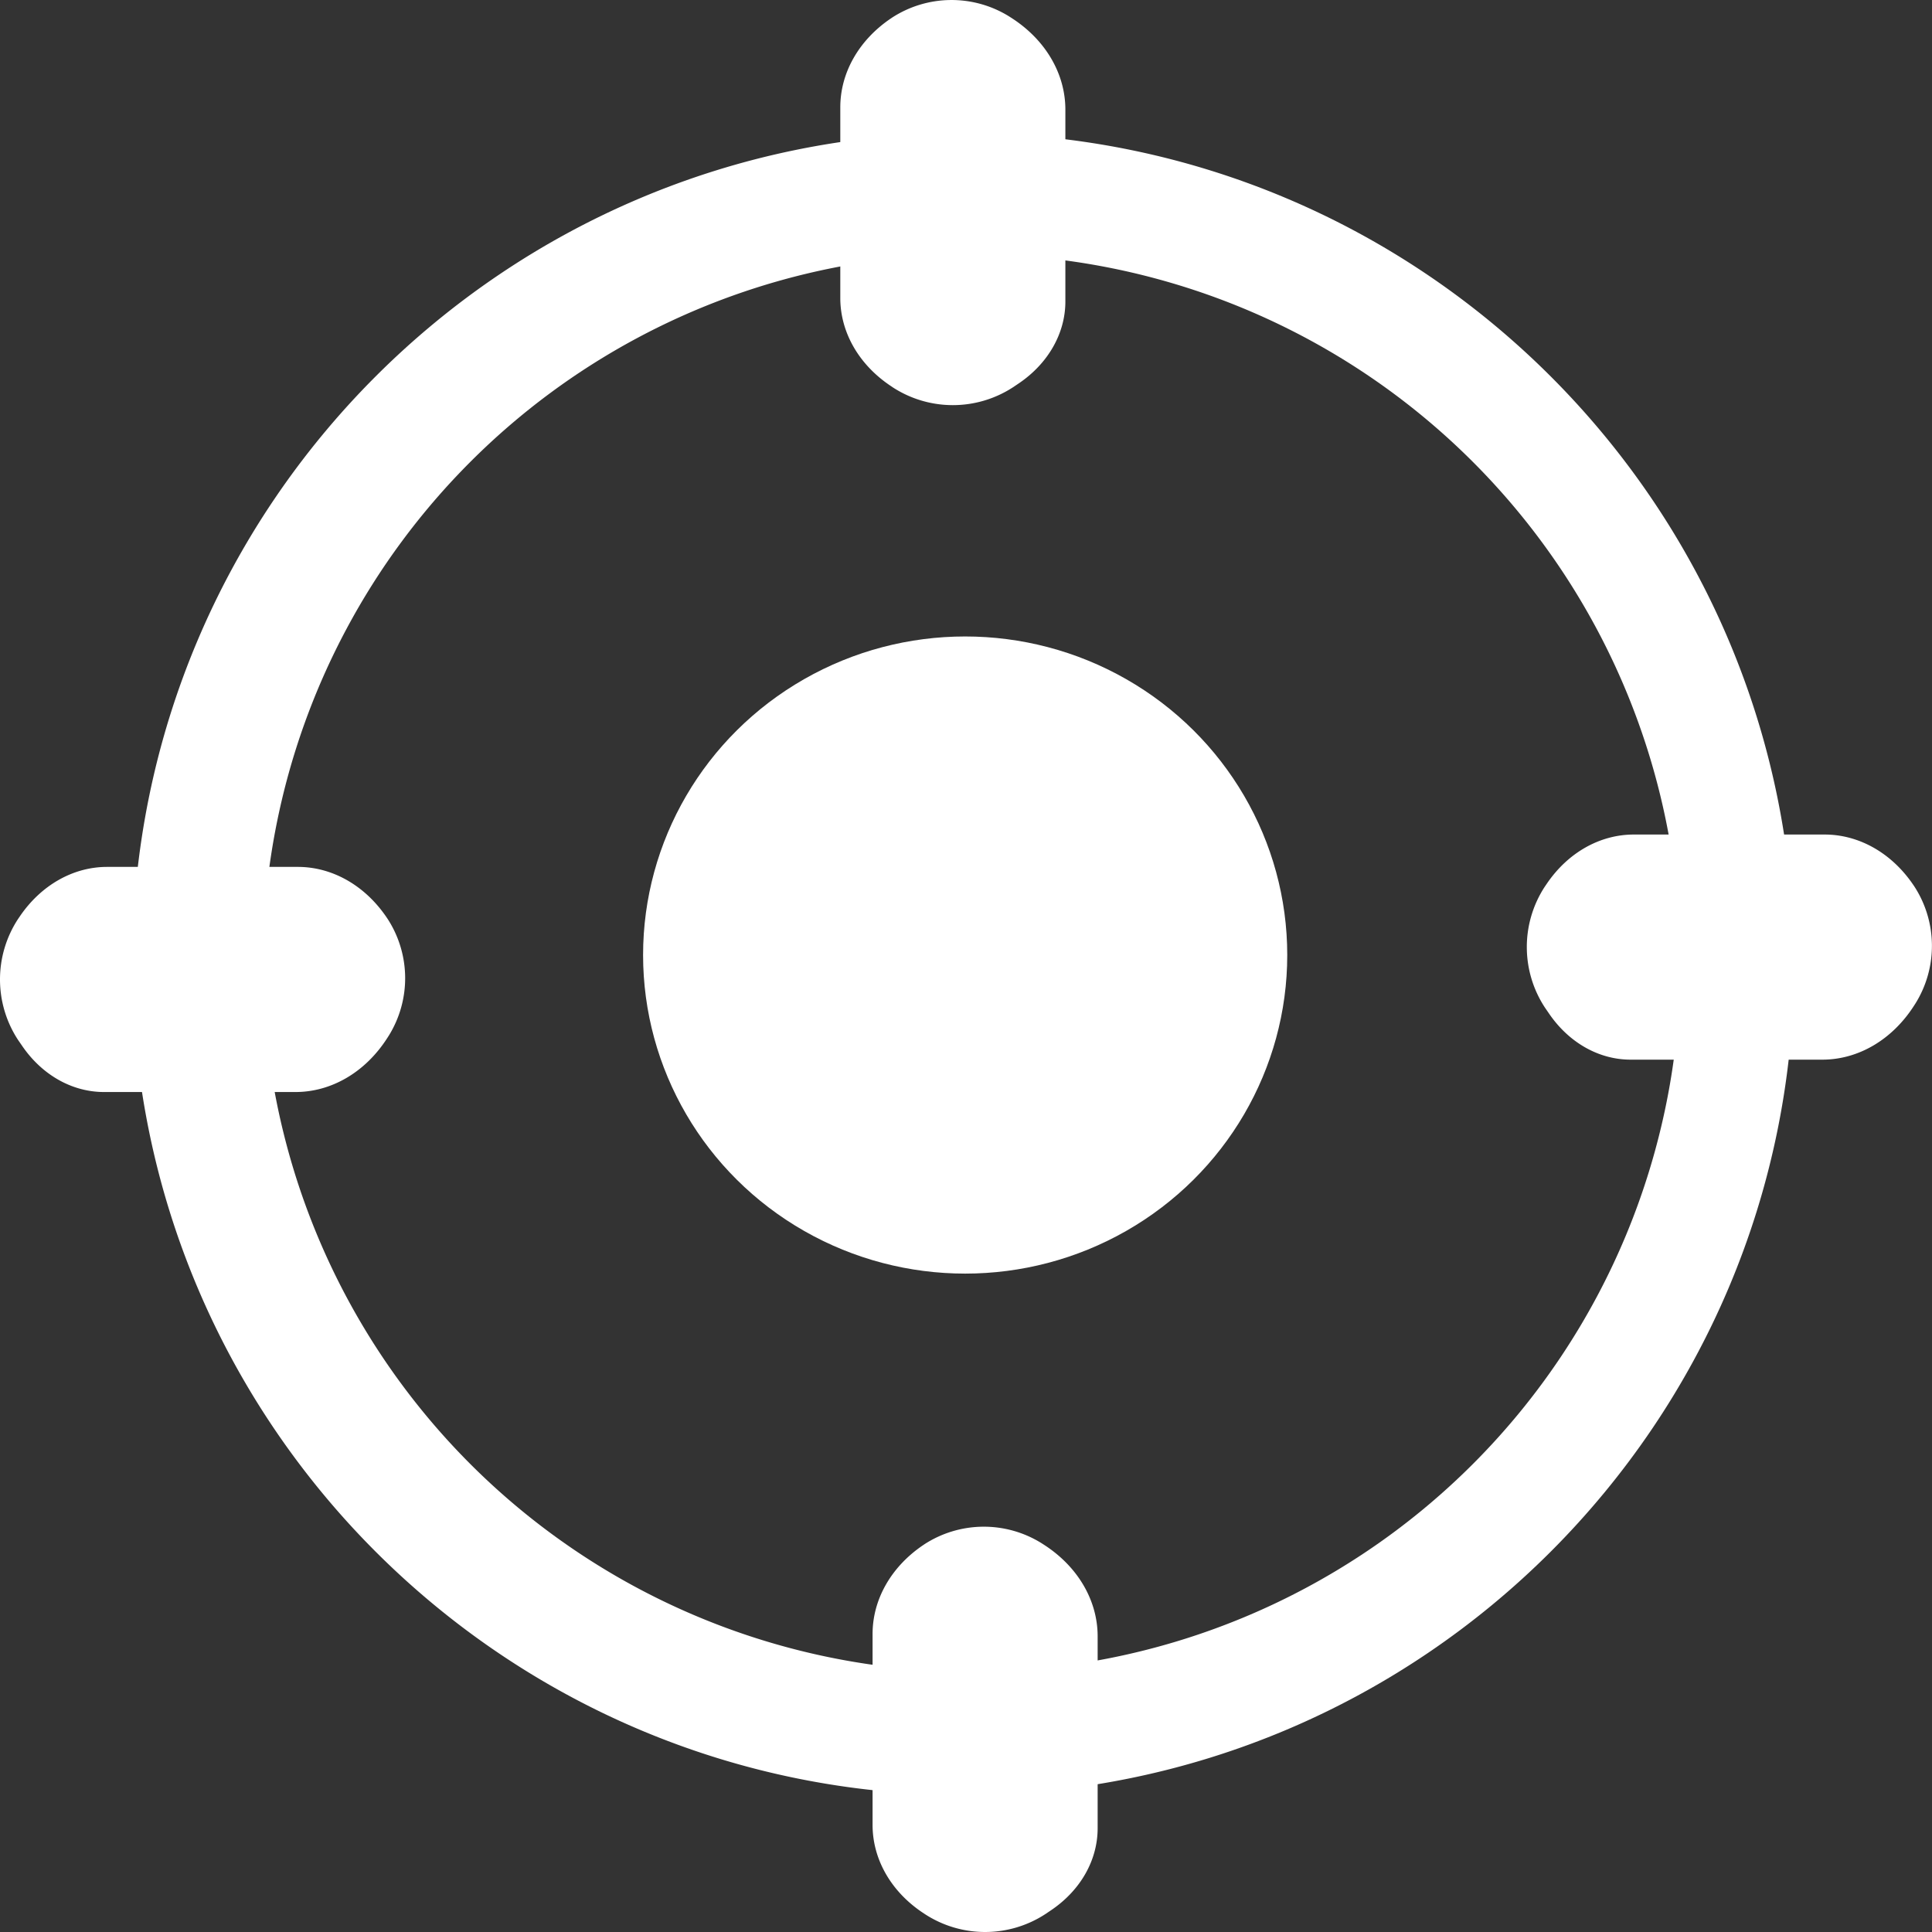 <svg id="Layer_1" data-name="Layer 1" xmlns="http://www.w3.org/2000/svg" viewBox="0 0 429.19 429.19"><rect x="0" y="0" width="429.19" height="429.19" fill="#333333" stroke="none"/><defs><style>.cls-1{fill:#fff;}</style></defs><title>markericon</title><path class="cls-1" d="M262.81,47.57c-101.95,0-184.6,82.65-184.6,184.6s82.65,184.6,184.6,184.6S447.4,334.12,447.4,232.17,364.76,47.57,262.81,47.57Zm1.87,341.81A157.45,157.45,0,1,1,422.13,231.94,157.45,157.45,0,0,1,264.68,389.38Z" transform="translate(-48.84 -18.01)"/><ellipse class="cls-1" cx="214.41" cy="212.16" rx="71.55" ry="70.77"/><path class="cls-1" d="M275.23,103.13l-1.32.89a24.5,24.5,0,0,1-26.8,0l-.6-.41c-6.95-4.72-11-11.86-11-19.4V41.85c0-7.68,4.13-14.94,11.23-19.74l.28-.19a24.27,24.27,0,0,1,26-.26l.56.36c7.52,4.84,11.93,12.36,11.93,20.35V85C285.51,92,281.73,98.71,275.23,103.13Z" transform="translate(-48.84 -18.01)"/><path class="cls-1" d="M282.4,442.32l-1.32.89a24.5,24.5,0,0,1-26.8,0l-.6-.4c-7-4.73-11-11.87-11-19.41V381c0-7.68,4.13-14.94,11.23-19.74l.28-.19a24.27,24.27,0,0,1,26-.26l.56.36c7.52,4.84,11.93,12.37,11.93,20.35v42.62C292.68,431.23,288.9,437.9,282.4,442.32Z" transform="translate(-48.84 -18.01)"/><path class="cls-1" d="M392.92,243.12l-.9-1.31A24.51,24.51,0,0,1,392,215l.41-.6c4.73-7,11.86-11,19.4-11h42.36c7.68,0,14.95,4.14,19.74,11.24l.19.28a24.23,24.23,0,0,1,.26,26l-.36.56c-4.84,7.52-12.36,11.93-20.34,11.93H411.05C404,253.4,397.34,249.62,392.92,243.12Z" transform="translate(-48.84 -18.01)"/><path class="cls-1" d="M53.72,250.29,52.83,249a24.51,24.51,0,0,1,0-26.81l.41-.6c4.72-6.95,11.86-11,19.4-11H115c7.68,0,14.94,4.14,19.74,11.24l.19.28a24.23,24.23,0,0,1,.26,26l-.36.56c-4.84,7.52-12.36,11.93-20.35,11.93H71.86C64.81,260.57,58.14,256.79,53.72,250.29Z" transform="translate(-48.84 -18.01)"/></svg>